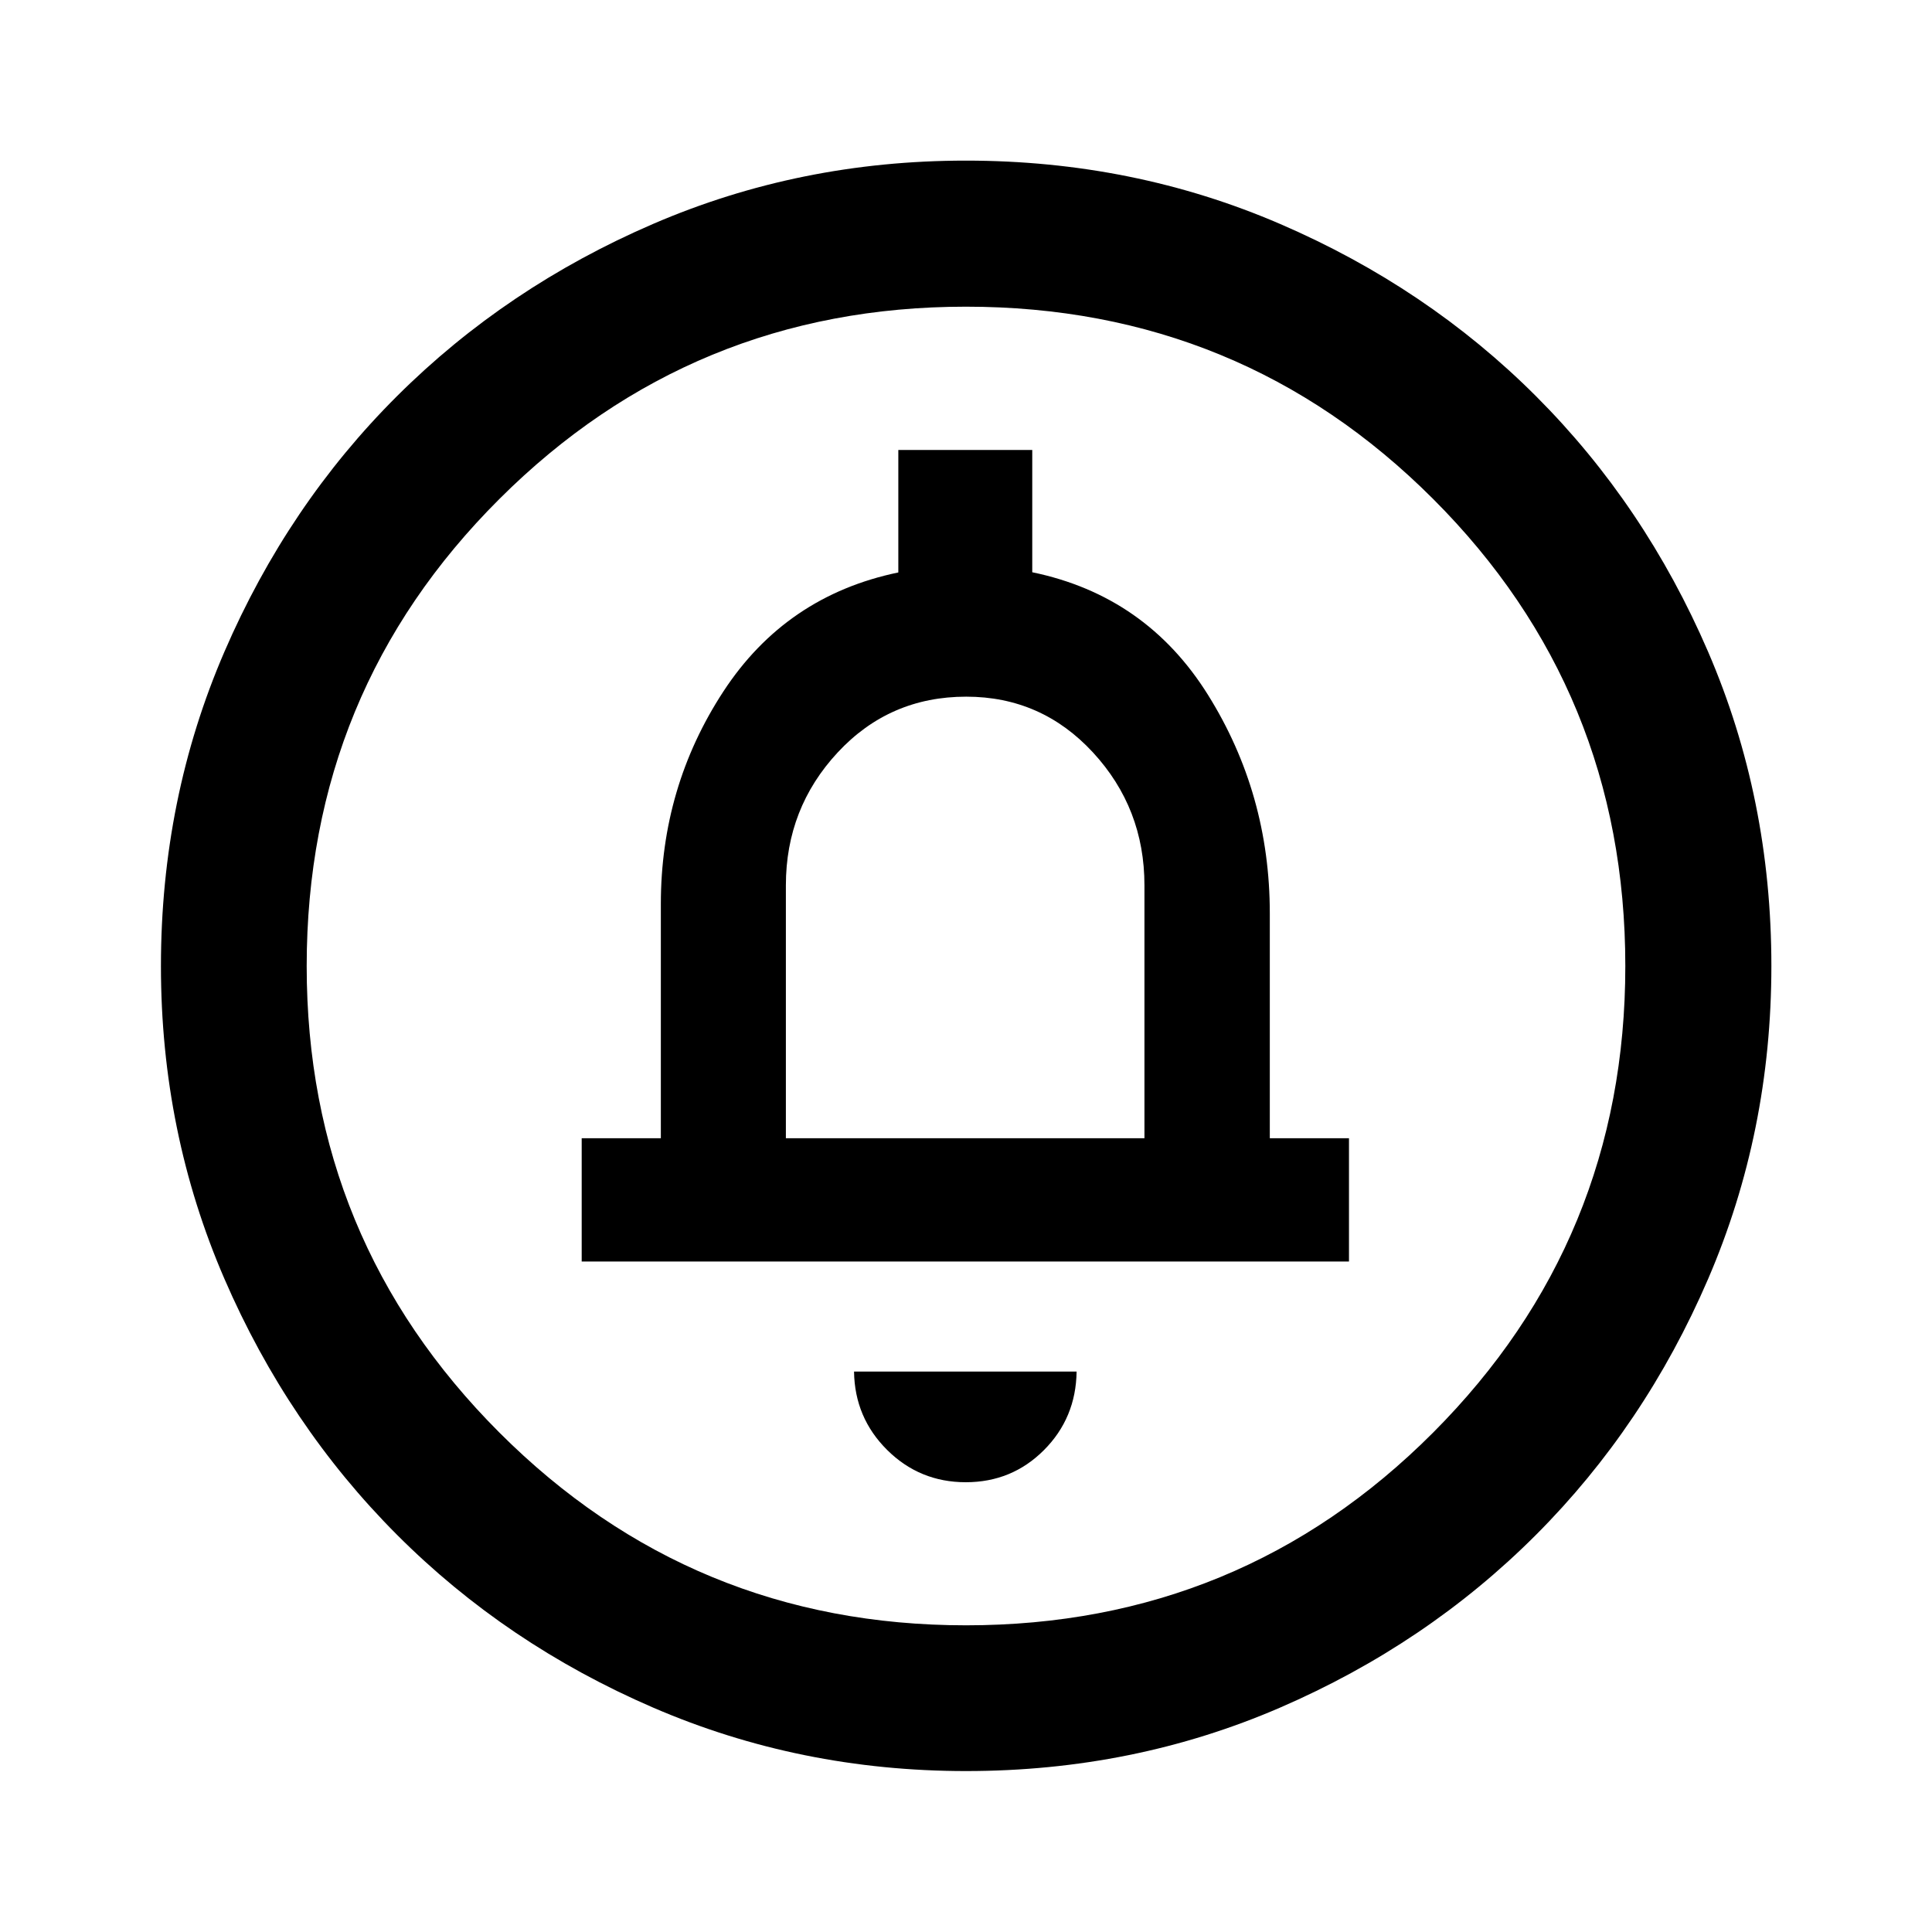 <svg xmlns="http://www.w3.org/2000/svg" height="40" viewBox="0 -960 960 960" width="40"><path d="M479.89-223.49q22.89 0 38.82-15.94 15.93-15.95 16.25-39.05H424.37q.32 22.94 16.47 38.97 16.16 16.02 39.05 16.02ZM289.04-333.15H670.3v-61.26h-39.34v-111.7q0-59.47-30.75-108.66t-87.29-60.88v-60.76h-66.55v60.86q-55.83 11.59-86.92 59.13-31.08 47.54-31.08 105.64v116.37h-39.33v61.26Zm101.46-61.26v-125.66q0-38.35 25.76-66.06 25.77-27.7 63.84-27.7 37.4 0 62.98 27.7 25.59 27.71 25.59 66.06v125.66H390.5Zm89.56 314.44q-82.56 0-155.58-31.56-73.02-31.55-127.22-85.85-54.21-54.31-85.75-127.19T79.97-479.94q0-83.23 31.56-156.25 31.55-73.01 85.83-127.06t127.17-85.49q72.89-31.45 155.39-31.45 83.25 0 156.29 31.53 73.04 31.52 127.07 85.57 54.03 54.04 85.47 126.95 31.44 72.91 31.44 156.1 0 82.58-31.46 155.6t-85.61 127.2q-54.14 54.19-127.02 85.73-72.88 31.54-156.04 31.54Zm-.08-72.42q136.56 0 232.1-95.74 95.53-95.75 95.53-231.85 0-136.56-95.51-232.1-95.51-95.53-232.16-95.53-135.98 0-231.76 95.51-95.79 95.51-95.79 232.16 0 135.98 95.74 231.76 95.75 95.79 231.85 95.79ZM480-480Z"/></svg>